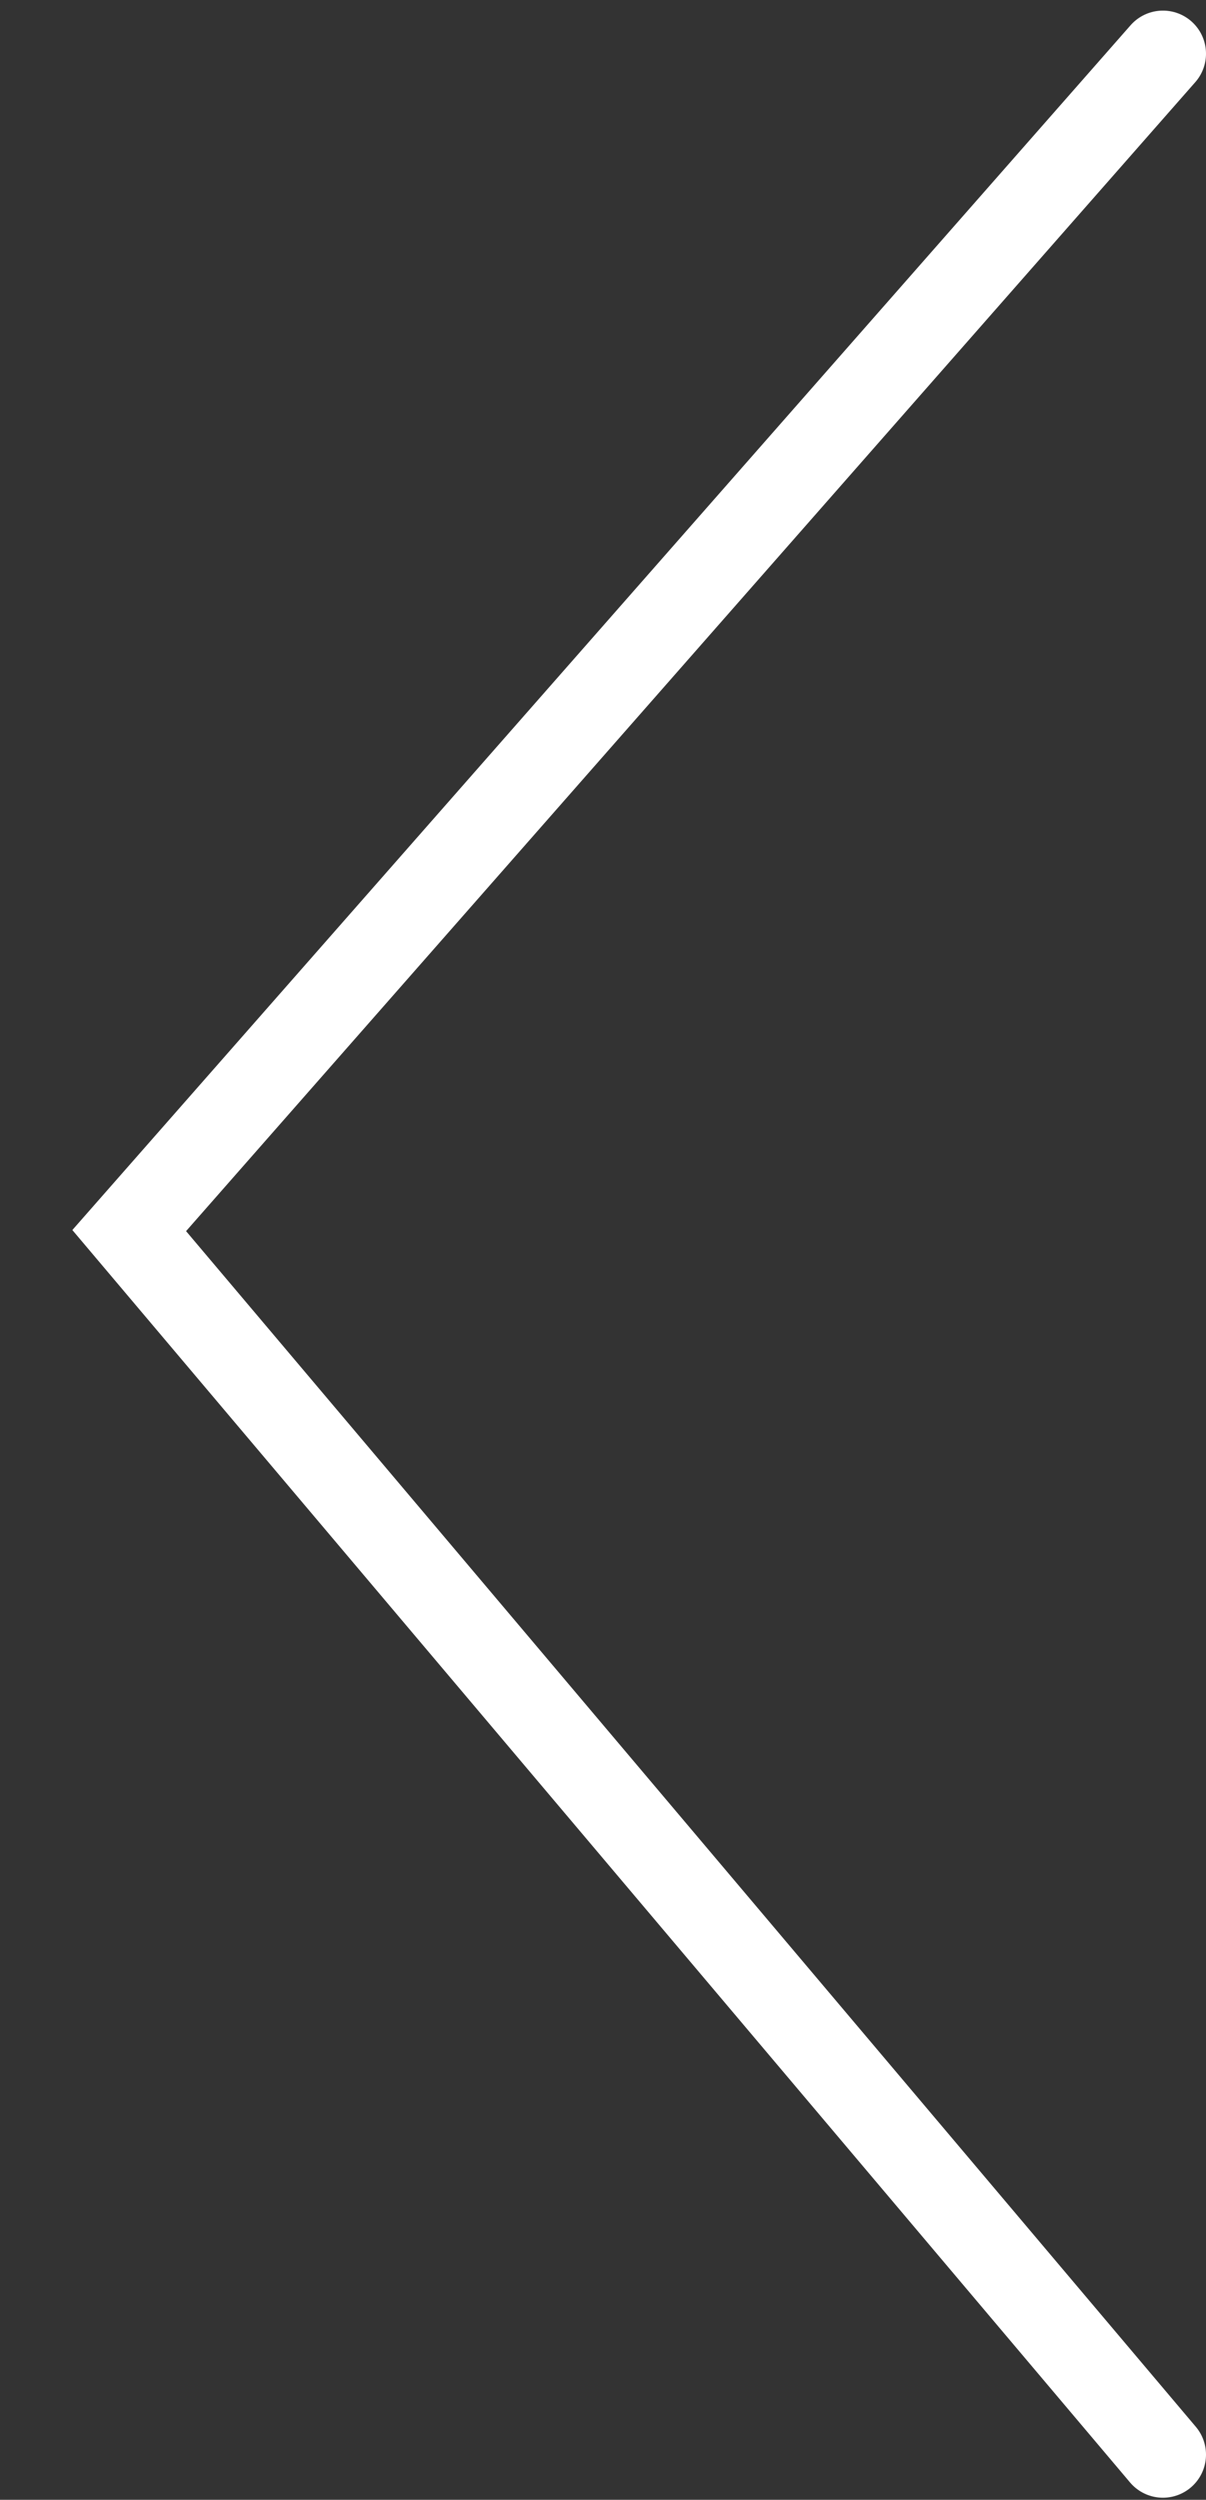 <svg width="14" height="29" viewBox="0 0 14 29" fill="none" xmlns="http://www.w3.org/2000/svg">
<rect x="0" y="0" width="14" height="29" fill="#333333" stroke="none"/>
<path d="M13.5 28.476L1.5 14.276L13.5 0.623" stroke="white" stroke-linecap="round"/>
</svg>
